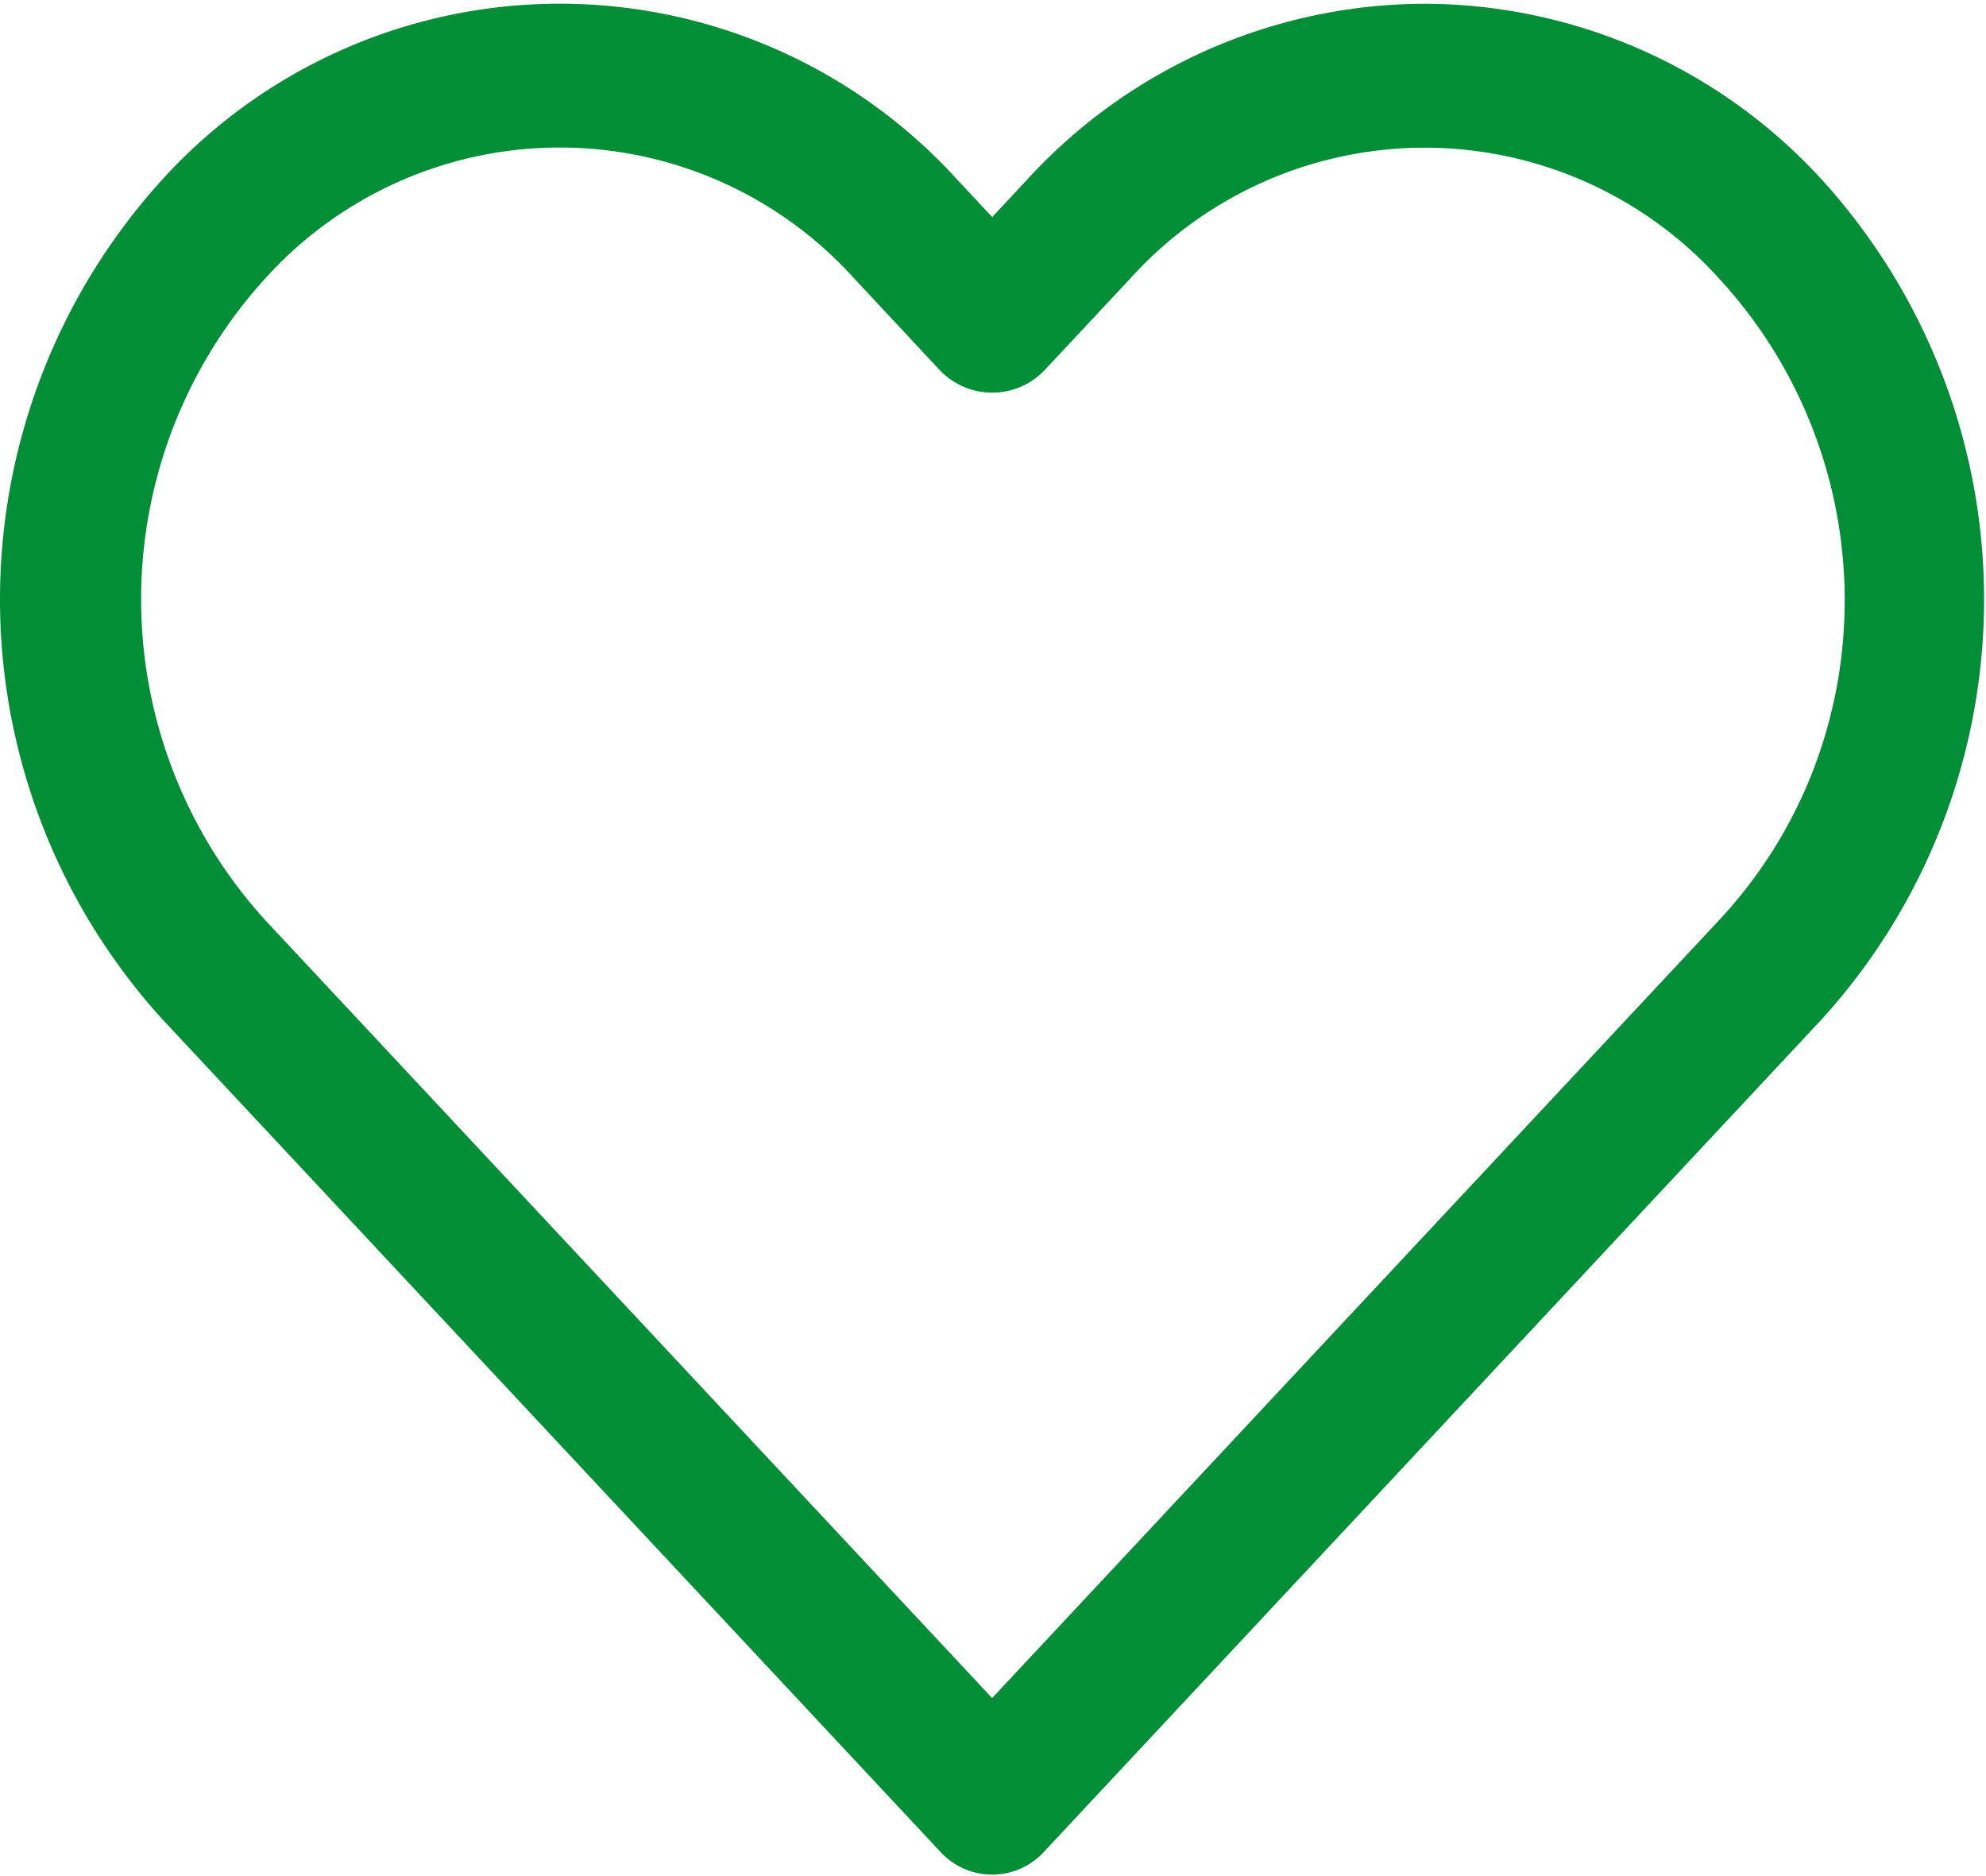 <svg width="18" height="17" xmlns="http://www.w3.org/2000/svg"><path d="M16.512 1.628a4.894 4.894 0 00-3.6-1.594A4.9 4.9 0 009.31 1.627l-.317.34-.318-.34a4.868 4.868 0 00-7.204 0 5.654 5.654 0 000 7.608l7.055 7.548a.636.636 0 00.933 0l7.053-7.548a5.654 5.654 0 000-7.607zm-.93 6.709l-6.59 7.05-6.589-7.05a4.32 4.32 0 010-5.813 3.596 3.596 0 015.34 0l.783.839c.258.26.675.26.933 0l.784-.838a3.596 3.596 0 015.339 0c1.511 1.642 1.522 4.18 0 5.812z" fill="#018E37"/></svg>